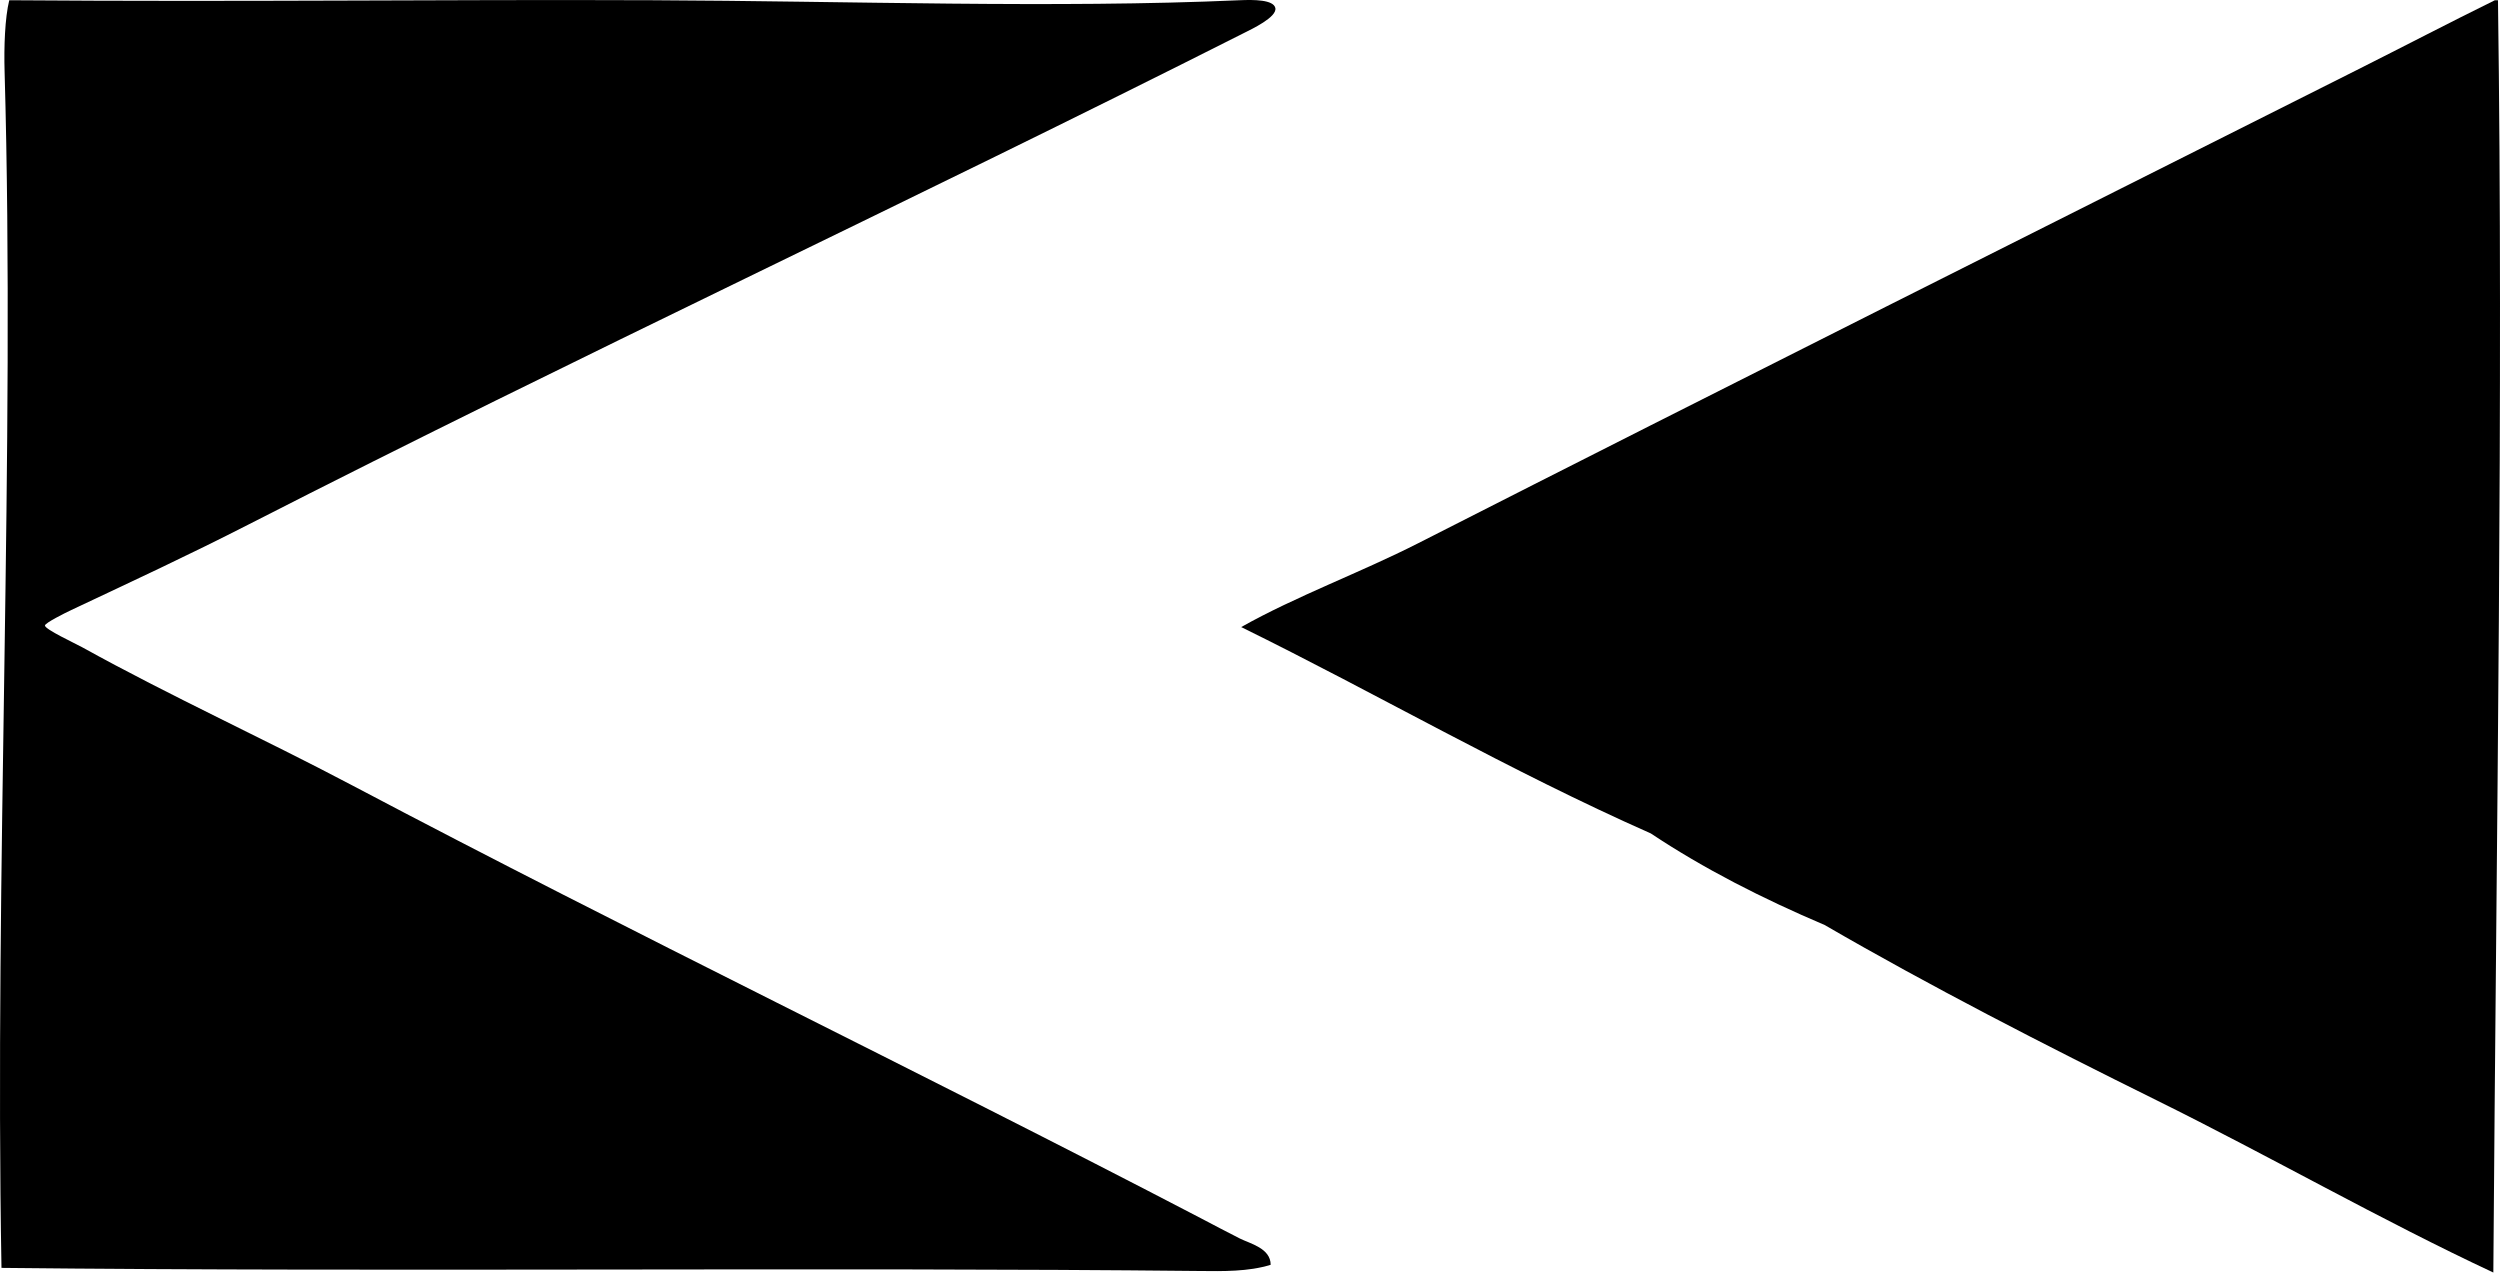 <?xml version="1.0" encoding="iso-8859-1"?>
<!-- Generator: Adobe Illustrator 19.2.0, SVG Export Plug-In . SVG Version: 6.00 Build 0)  -->
<svg version="1.1" xmlns="http://www.w3.org/2000/svg" xmlns:xlink="http://www.w3.org/1999/xlink" x="0px" y="0px"
	 viewBox="0 0 193.07 98.275" style="enable-background:new 0 0 193.07 98.275;" xml:space="preserve">
<g id="Plate_x5F_Umzuge">
	<path style="fill-rule:evenodd;clip-rule:evenodd;" d="M0.714,0.018c18.534,0.141,33.228-0.068,49.728,0
		c15.067,0.063,31.01,0.634,45.294,0c1.085-0.048,2.613-0.046,2.756,0.6c0.156,0.704-1.867,1.649-2.396,1.917
		C70.342,15.541,44.726,27.456,19.167,40.52c-4.624,2.364-8.843,4.318-13.66,6.59c-0.49,0.231-2.031,1-2.037,1.198
		c-0.008,0.293,2.359,1.392,2.876,1.678c6.896,3.816,13.9,6.995,20.85,10.664C48.805,72.062,71.02,82.762,92.74,94.082
		c0.944,0.492,1.968,1.04,2.996,1.558c0.801,0.403,2.393,0.751,2.396,2.037c-1.722,0.537-3.692,0.498-5.512,0.479
		c-28.987-0.307-62.348,0.089-92.505-0.24c-0.544-30.512,1.069-63.2,0.24-92.386C0.299,3.598,0.381,1.378,0.714,0.018z"/>
	<path style="fill-rule:evenodd;clip-rule:evenodd;" d="M192.675,0.018c0.08,0,0.159,0,0.239,0
		c0.423,30.49-0.12,64.317-0.359,98.257c-8.632-4.033-17.196-8.946-26.002-13.301c-8.694-4.299-17.515-8.826-25.643-13.54
		c-4.792-2.039-9.321-4.339-13.421-7.07c-10.991-4.866-21.004-10.709-31.634-15.937c4.209-2.373,9.218-4.21,13.66-6.47
		c23.861-12.141,48.329-24.399,72.494-36.547C185.584,3.614,189.172,1.742,192.675,0.018z"/>
</g>
<g id="Layer_1">
</g>
</svg>
